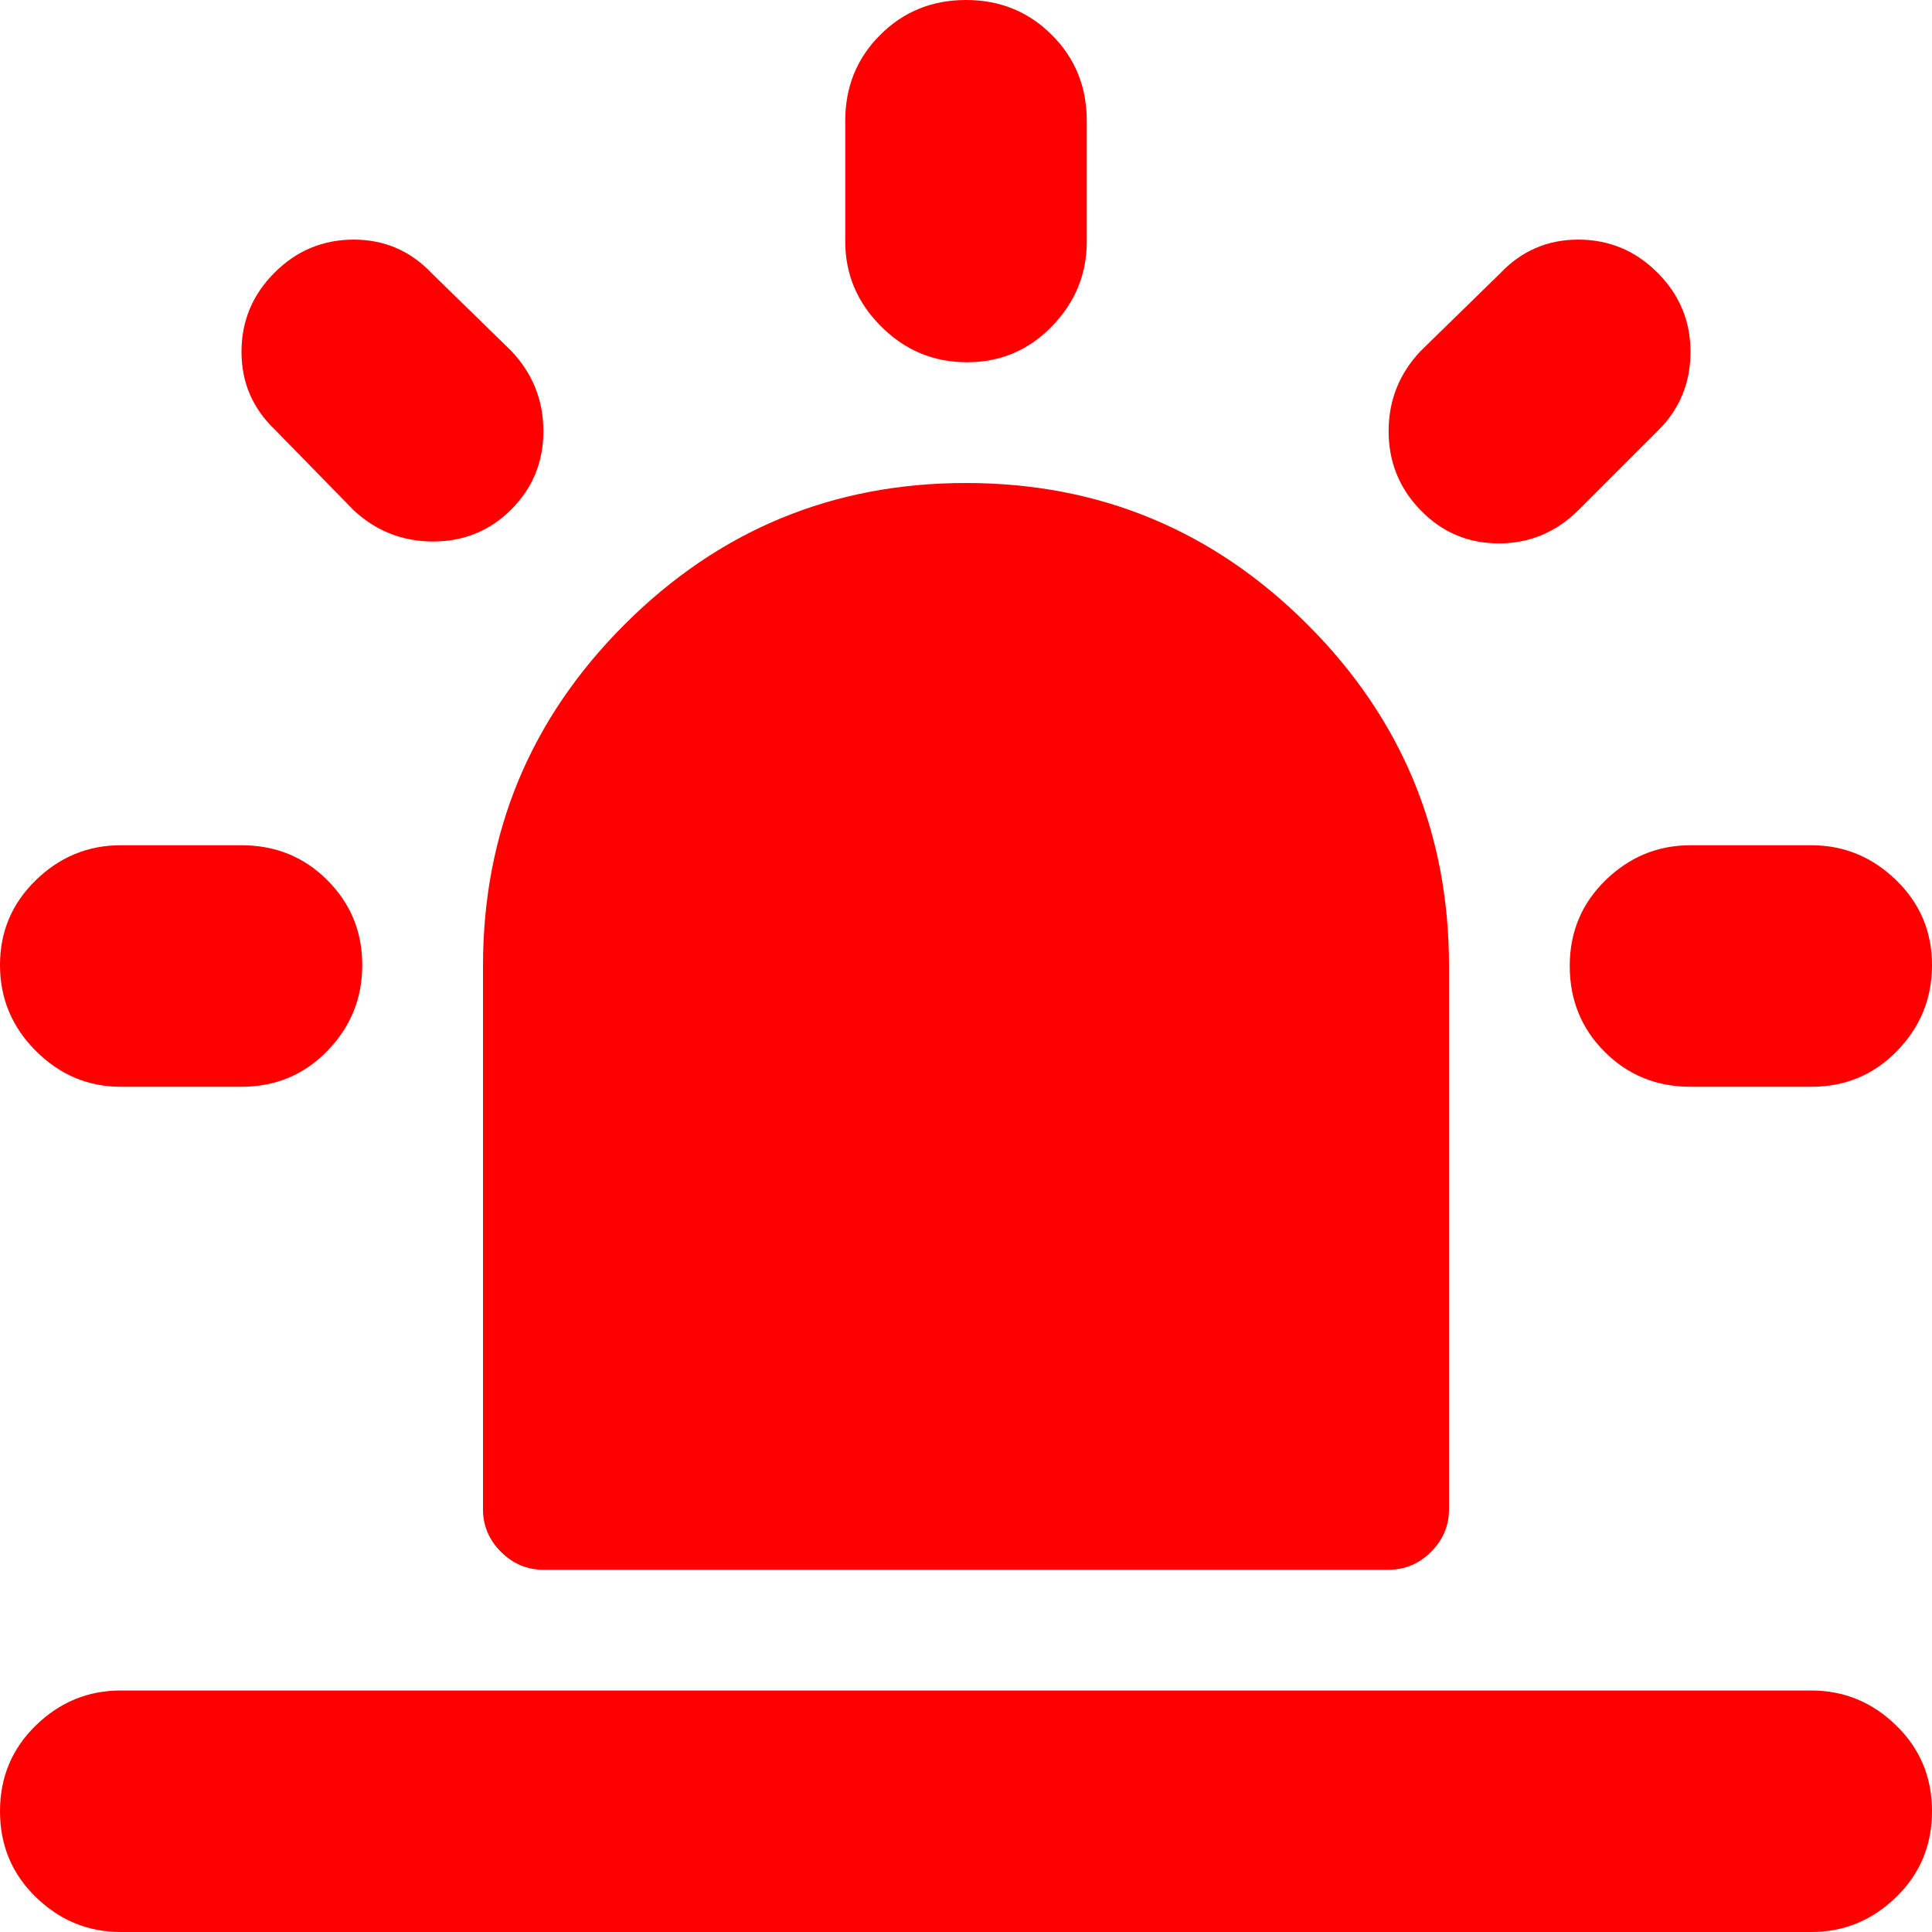 <svg width="40" height="40" viewBox="0 0 40 40" fill="none" xmlns="http://www.w3.org/2000/svg">
<g clip-path="url(#clip0_363_5887)">
<path d="M37.5 22.5L35 22.5C34.297 22.5 33.704 22.259 33.223 21.777C32.741 21.296 32.5 20.703 32.5 20C32.5 19.297 32.747 18.704 33.242 18.223C33.737 17.741 34.323 17.5 35 17.5L37.5 17.5C38.177 17.5 38.763 17.741 39.258 18.223C39.753 18.704 40 19.29 40 19.98C40 20.671 39.759 21.263 39.277 21.758C38.796 22.253 38.203 22.5 37.5 22.5ZM32.695 10.547C32.227 11.016 31.673 11.25 31.035 11.25C30.397 11.25 29.857 11.022 29.414 10.566C28.971 10.111 28.75 9.564 28.75 8.926C28.75 8.288 28.971 7.734 29.414 7.266L31.055 5.664C31.497 5.195 32.038 4.961 32.676 4.961C33.314 4.961 33.861 5.189 34.316 5.645C34.772 6.1 35 6.647 35 7.285C35 7.923 34.779 8.464 34.336 8.906L32.695 10.547ZM30 31.25C30 31.588 29.876 31.881 29.629 32.129C29.381 32.376 29.088 32.5 28.75 32.5L11.25 32.5C10.912 32.5 10.618 32.376 10.371 32.129C10.124 31.881 10 31.588 10 31.25L10 20C10 17.24 10.977 14.883 12.93 12.93C14.883 10.977 17.24 10 20 10C22.76 10 25.117 10.977 27.07 12.93C29.023 14.883 30 17.24 30 20L30 31.25ZM20.02 7.5C19.329 7.5 18.737 7.253 18.242 6.758C17.747 6.263 17.5 5.677 17.5 5L17.5 2.5C17.5 1.797 17.741 1.204 18.223 0.723C18.704 0.241 19.297 6.3763e-07 20 6.60863e-07C20.703 6.84097e-07 21.296 0.241 21.777 0.723C22.259 1.204 22.5 1.797 22.5 2.5L22.5 5C22.5 5.677 22.259 6.263 21.777 6.758C21.296 7.253 20.71 7.5 20.02 7.5ZM7.305 10.547L5.703 8.906C5.234 8.464 5 7.923 5 7.285C5 6.647 5.228 6.1 5.684 5.645C6.139 5.189 6.686 4.961 7.324 4.961C7.962 4.961 8.503 5.195 8.945 5.664L10.586 7.266C11.029 7.734 11.25 8.288 11.25 8.926C11.25 9.564 11.029 10.104 10.586 10.547C10.143 10.99 9.603 11.211 8.965 11.211C8.327 11.211 7.773 10.99 7.305 10.547ZM7.5 19.98C7.5 20.671 7.259 21.263 6.777 21.758C6.296 22.253 5.703 22.5 5 22.5L2.5 22.5C1.823 22.5 1.237 22.253 0.742 21.758C0.247 21.263 2.79857e-06 20.671 2.70514e-06 19.98C2.61171e-06 19.29 0.247 18.704 0.742 18.223C1.237 17.741 1.823 17.5 2.5 17.5L5 17.5C5.703 17.5 6.296 17.741 6.777 18.223C7.259 18.704 7.5 19.29 7.5 19.98ZM2.5 35L37.5 35C38.177 35 38.763 35.241 39.258 35.723C39.753 36.204 40 36.797 40 37.5C40 38.203 39.753 38.796 39.258 39.277C38.763 39.759 38.177 40 37.5 40L2.5 40C1.823 40 1.237 39.759 0.742 39.277C0.247 38.796 5.17229e-06 38.203 5.0771e-06 37.5C4.9819e-06 36.797 0.247 36.204 0.742 35.723C1.237 35.241 1.823 35 2.5 35Z" fill="#FF0000"/>
</g>
<defs>
<clipPath id="clip0_363_5887">
<rect width="40" height="40" fill="white"/>
</clipPath>
</defs>
</svg>
